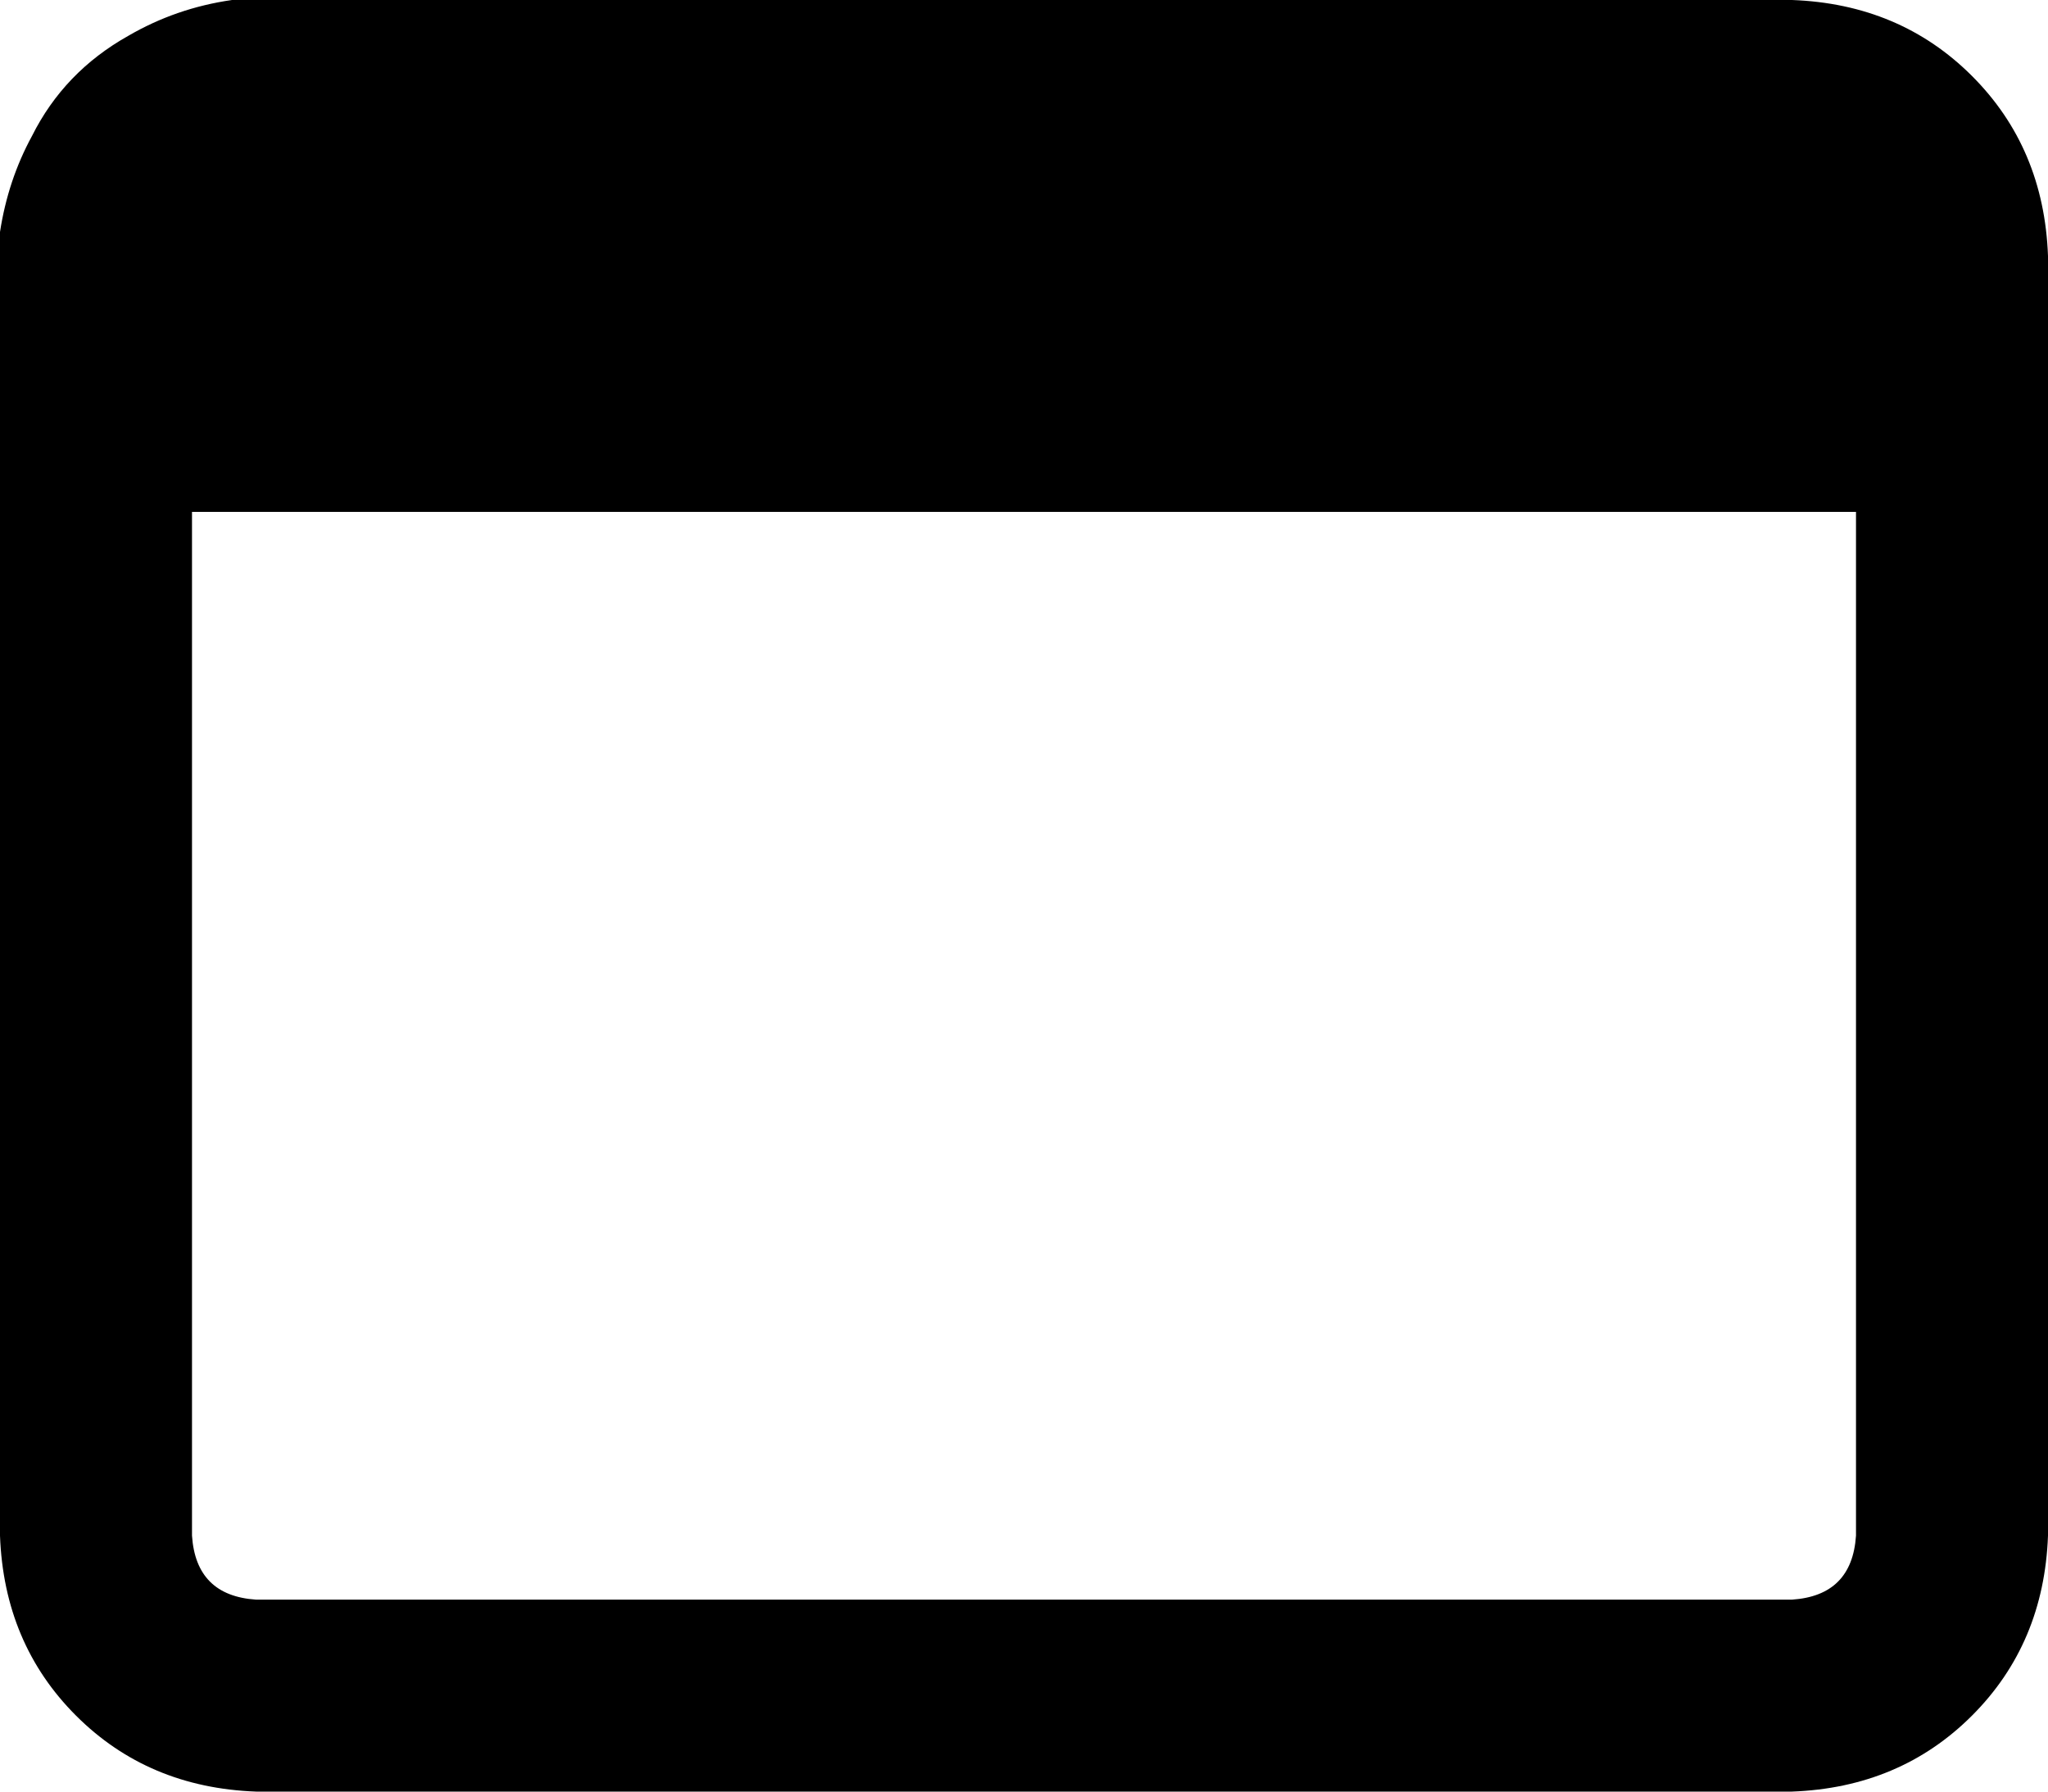 <svg xmlns="http://www.w3.org/2000/svg" viewBox="0 0 512 448">
    <path d="M 0 58 Q 0 61 0 64 L 0 128 L 0 384 Q 1 411 19 429 Q 37 447 64 448 L 448 448 Q 475 447 493 429 Q 511 411 512 384 L 512 128 L 512 64 Q 511 37 493 19 Q 475 1 448 0 L 64 0 Q 61 0 58 0 Q 44 2 32 9 Q 16 18 8 34 Q 2 45 0 58 L 0 58 Z M 48 128 L 464 128 L 464 384 Q 463 399 448 400 L 64 400 Q 49 399 48 384 L 48 128 L 48 128 Z"/>
</svg>

